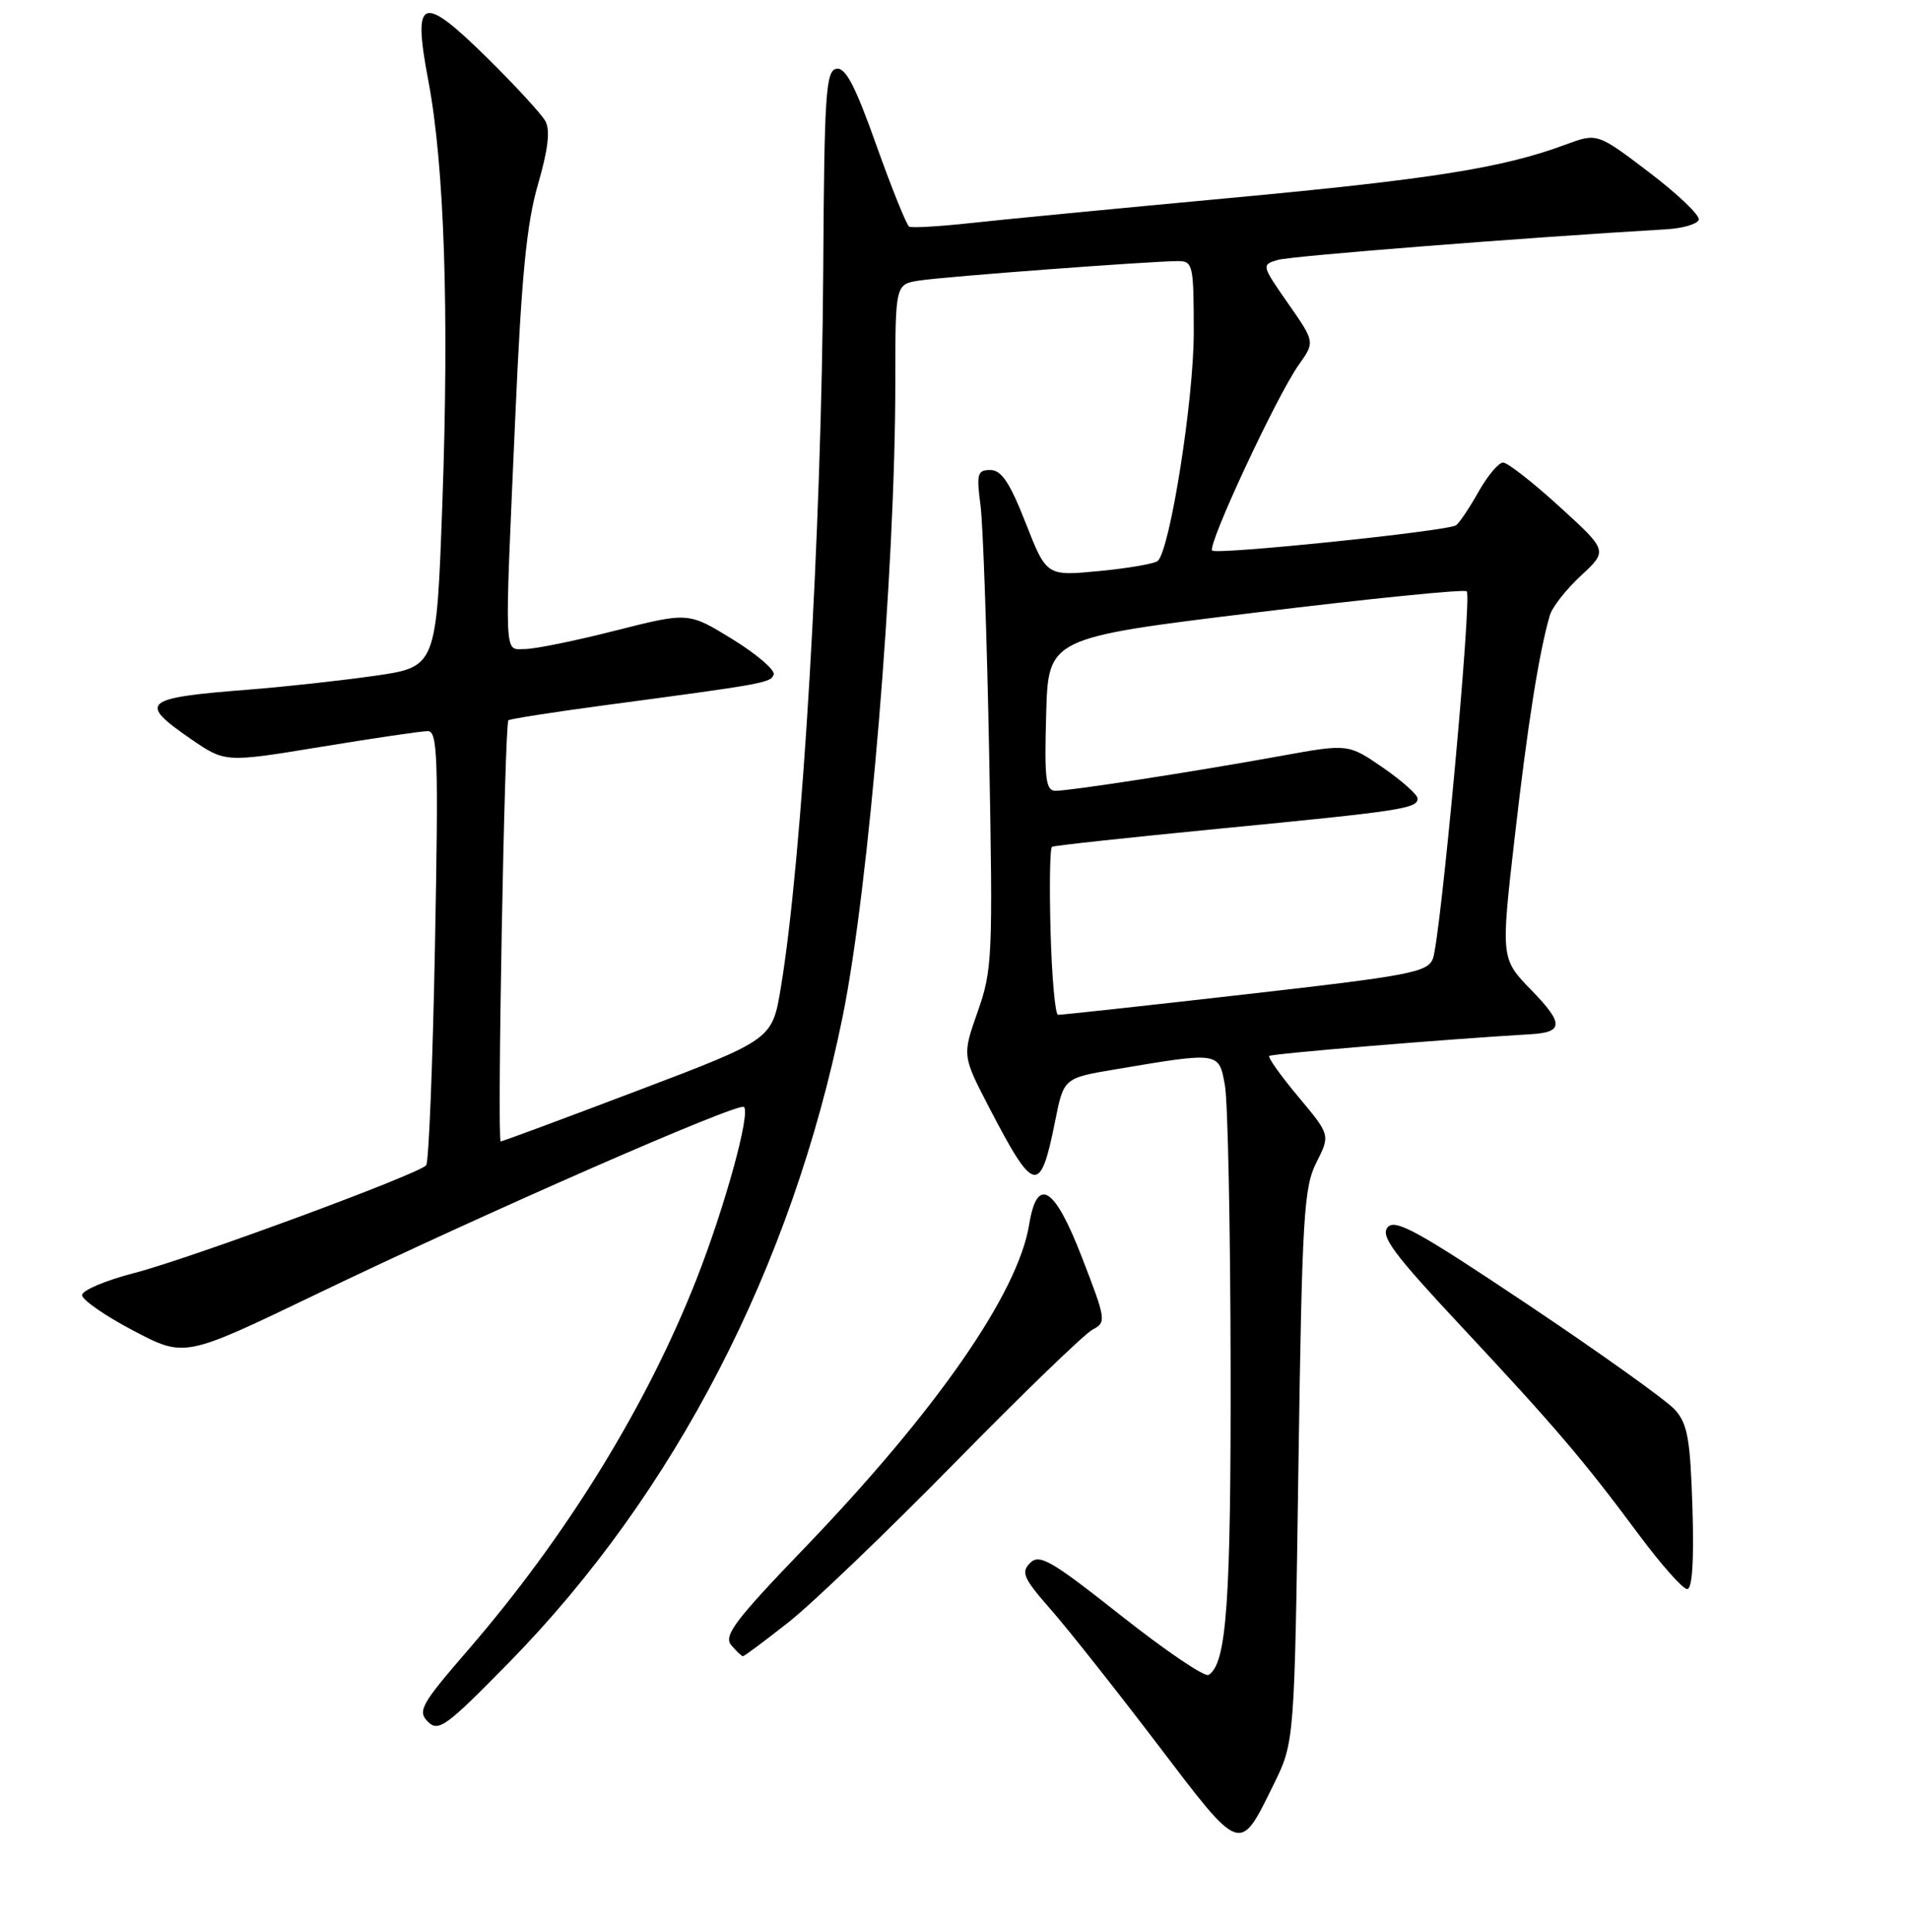 <?xml version="1.0" encoding="UTF-8" standalone="no"?>
<!DOCTYPE svg PUBLIC "-//W3C//DTD SVG 1.1//EN" "http://www.w3.org/Graphics/SVG/1.1/DTD/svg11.dtd" >
<svg xmlns="http://www.w3.org/2000/svg" xmlns:xlink="http://www.w3.org/1999/xlink" version="1.1" viewBox="0 0 256 259">
 <g >
 <path fill="currentColor"
d=" M 170.73 239.15 C 173.50 233.50 173.50 233.50 174.03 196.50 C 174.52 163.00 174.75 159.15 176.44 155.82 C 178.30 152.14 178.30 152.14 174.03 147.03 C 171.67 144.22 169.92 141.75 170.12 141.54 C 170.43 141.24 193.70 139.30 205.18 138.63 C 209.58 138.37 209.59 137.18 205.26 132.73 C 201.15 128.50 201.15 128.50 203.03 112.13 C 204.76 97.03 206.27 87.51 207.72 82.50 C 208.03 81.40 209.91 79.00 211.90 77.16 C 215.50 73.82 215.50 73.82 209.02 67.91 C 205.46 64.66 202.05 62.00 201.46 62.00 C 200.86 62.00 199.36 63.79 198.14 65.97 C 196.91 68.15 195.56 70.16 195.13 70.42 C 193.86 71.21 163.06 74.39 162.47 73.80 C 161.78 73.11 171.14 53.02 174.07 48.91 C 176.25 45.84 176.25 45.84 172.64 40.67 C 169.08 35.56 169.06 35.49 171.27 34.84 C 173.06 34.31 204.07 31.87 223.42 30.73 C 225.58 30.60 227.50 30.03 227.69 29.46 C 227.87 28.88 224.89 26.03 221.05 23.11 C 214.08 17.81 214.08 17.81 209.79 19.40 C 201.42 22.51 191.86 24.03 164.85 26.54 C 149.81 27.94 134.12 29.45 130.00 29.91 C 125.88 30.36 122.21 30.57 121.86 30.38 C 121.51 30.18 119.53 25.27 117.46 19.47 C 114.62 11.47 113.32 8.99 112.10 9.22 C 110.69 9.49 110.48 12.61 110.34 36.11 C 110.12 71.42 107.55 115.01 104.65 132.42 C 103.50 139.34 103.50 139.34 85.51 146.17 C 75.61 149.93 67.33 153.00 67.11 153.00 C 66.61 153.00 67.63 97.03 68.14 96.55 C 68.34 96.37 74.12 95.46 81.00 94.54 C 102.51 91.67 103.33 91.53 103.70 90.41 C 103.90 89.81 101.41 87.68 98.17 85.68 C 92.27 82.05 92.27 82.05 82.51 84.52 C 77.14 85.89 71.68 87.00 70.37 87.00 C 67.52 87.00 67.60 89.02 69.06 56.00 C 69.89 37.05 70.58 29.97 72.10 24.74 C 73.46 20.05 73.77 17.45 73.10 16.24 C 72.57 15.28 69.07 11.48 65.32 7.78 C 56.48 -0.93 55.27 -0.46 57.41 10.82 C 59.56 22.16 60.21 41.73 59.29 67.45 C 58.50 89.40 58.50 89.40 50.20 90.59 C 45.63 91.24 37.98 92.08 33.20 92.45 C 19.12 93.55 18.44 94.14 25.59 99.06 C 30.18 102.22 30.18 102.22 43.01 100.11 C 50.06 98.95 56.51 98.00 57.34 98.00 C 58.66 98.00 58.78 101.56 58.30 126.75 C 58.00 142.56 57.47 155.82 57.12 156.20 C 56.03 157.43 25.36 168.74 18.02 170.63 C 14.16 171.63 11.00 172.96 11.00 173.60 C 11.00 174.23 14.09 176.38 17.87 178.36 C 24.74 181.97 24.74 181.97 42.12 173.61 C 64.95 162.62 99.02 147.69 99.72 148.38 C 100.60 149.27 97.14 161.83 93.34 171.50 C 86.66 188.48 75.93 205.90 62.76 221.14 C 56.43 228.46 55.93 229.36 57.35 230.78 C 58.77 232.19 59.78 231.46 68.21 222.86 C 90.45 200.17 106.11 169.85 112.93 136.32 C 116.48 118.87 120.00 76.50 120.00 51.31 C 120.00 38.09 120.00 38.09 123.25 37.60 C 126.70 37.07 154.34 35.00 157.90 35.00 C 159.89 35.00 160.00 35.51 160.00 44.59 C 160.00 53.55 156.85 73.53 155.19 75.18 C 154.81 75.55 151.30 76.16 147.38 76.54 C 140.27 77.23 140.27 77.23 137.48 70.12 C 135.35 64.69 134.22 63.00 132.74 63.00 C 131.00 63.00 130.86 63.50 131.42 67.75 C 131.76 70.36 132.28 85.37 132.58 101.11 C 133.09 128.26 133.01 130.02 131.04 135.61 C 128.97 141.50 128.97 141.50 132.60 148.50 C 138.60 160.05 139.43 160.23 141.41 150.33 C 142.57 144.50 142.57 144.50 149.54 143.33 C 163.48 140.98 163.37 140.97 164.18 145.50 C 164.57 147.70 164.91 164.57 164.94 183.00 C 164.99 214.84 164.41 223.01 161.99 224.51 C 161.47 224.83 156.20 221.26 150.28 216.58 C 140.90 209.16 139.32 208.25 138.07 209.50 C 136.81 210.76 137.17 211.56 140.82 215.72 C 143.13 218.35 149.56 226.48 155.12 233.78 C 166.45 248.68 166.10 248.56 170.73 239.15 Z  M 105.71 217.43 C 108.89 214.92 118.92 205.30 128.00 196.05 C 137.07 186.80 145.37 178.78 146.43 178.23 C 148.30 177.25 148.26 176.92 145.02 168.56 C 141.34 159.02 139.01 157.57 137.94 164.14 C 136.44 173.37 125.50 189.12 107.78 207.55 C 98.53 217.17 96.96 219.25 98.00 220.51 C 98.69 221.33 99.40 222.00 99.58 222.00 C 99.77 222.00 102.53 219.94 105.71 217.43 Z  M 226.84 202.10 C 226.55 192.91 226.19 190.85 224.50 188.97 C 223.40 187.74 214.55 181.41 204.84 174.91 C 190.03 165.00 186.98 163.32 185.98 164.52 C 185.01 165.69 186.80 168.10 195.80 177.73 C 208.46 191.28 212.23 195.70 219.69 205.75 C 222.66 209.74 225.55 213.00 226.13 213.00 C 226.82 213.00 227.06 209.26 226.84 202.10 Z  M 140.81 124.90 C 140.64 118.80 140.72 113.67 141.00 113.51 C 141.28 113.34 151.40 112.25 163.50 111.07 C 187.89 108.70 190.00 108.38 190.00 107.03 C 190.00 106.52 187.91 104.66 185.35 102.89 C 180.69 99.69 180.69 99.69 171.60 101.34 C 159.99 103.45 143.48 106.00 141.48 106.00 C 140.16 106.00 139.97 104.45 140.22 95.75 C 140.50 85.50 140.50 85.50 168.28 82.11 C 183.55 80.24 196.29 78.96 196.59 79.26 C 197.31 79.97 193.07 125.91 192.05 128.51 C 191.34 130.33 188.99 130.78 166.88 133.29 C 153.47 134.82 142.19 136.05 141.81 136.03 C 141.43 136.01 140.98 131.01 140.81 124.90 Z "/>
</g>
</svg>